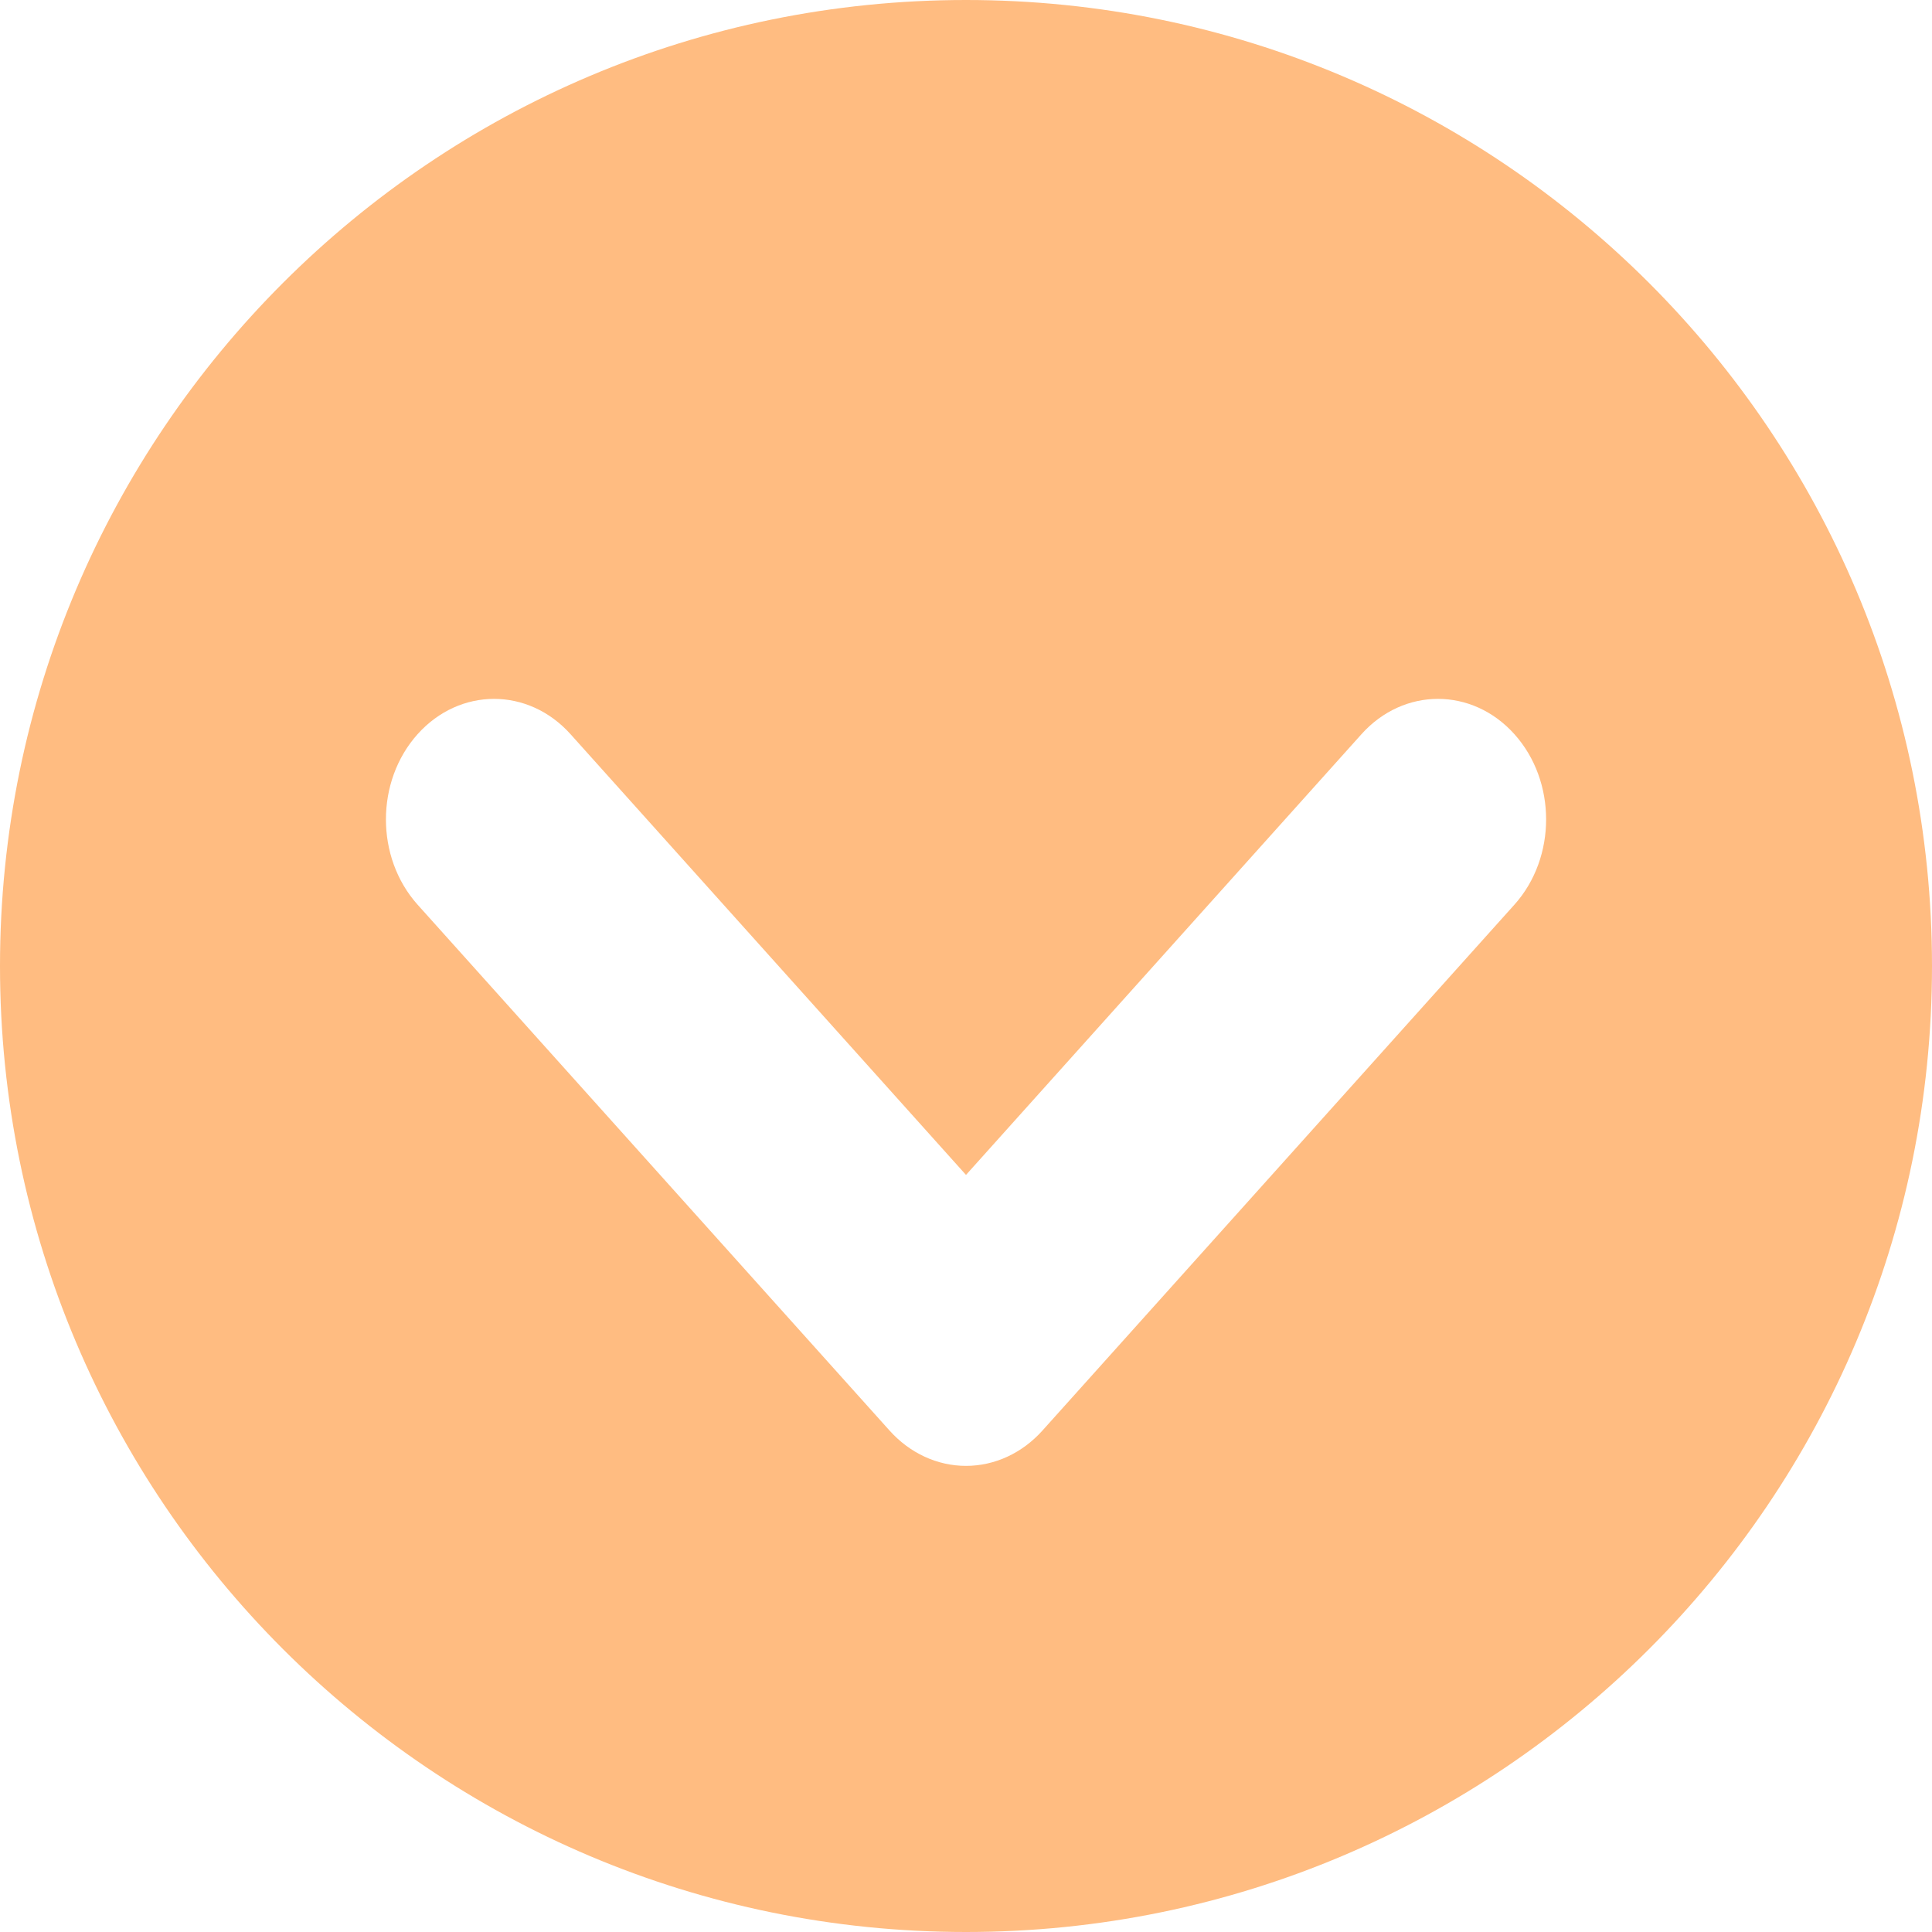 <svg width="45" height="45" viewBox="0 0 45 45" fill="none" xmlns="http://www.w3.org/2000/svg">
<g clip-path="url(#clip0_69_175)">
<path d="M45 22.5C45 10.074 34.926 -4.40333e-07 22.5 -9.83506e-07C10.074 -1.52668e-06 3.37436e-06 10.074 2.83119e-06 22.5C2.28802e-06 34.926 10.074 45 22.5 45C34.926 45 45 34.926 45 22.5ZM20.719 33.32L9.726 21.071C9.235 20.523 8.989 19.804 8.989 19.086C8.989 18.368 9.235 17.649 9.726 17.101C10.71 16.004 12.305 16.004 13.289 17.101L22.5 27.366L31.711 17.101C32.695 16.004 34.29 16.004 35.274 17.101C36.258 18.197 36.258 19.974 35.274 21.071L24.281 33.32C23.808 33.847 23.169 34.143 22.5 34.143C21.831 34.143 21.192 33.847 20.719 33.32Z" fill="#FFBC81"/>
</g>
<defs>
<clipPath id="clip0_69_175">
<rect width="45" height="45" fill="white" transform="translate(45) rotate(90)"/>
</clipPath>
</defs>
</svg>
